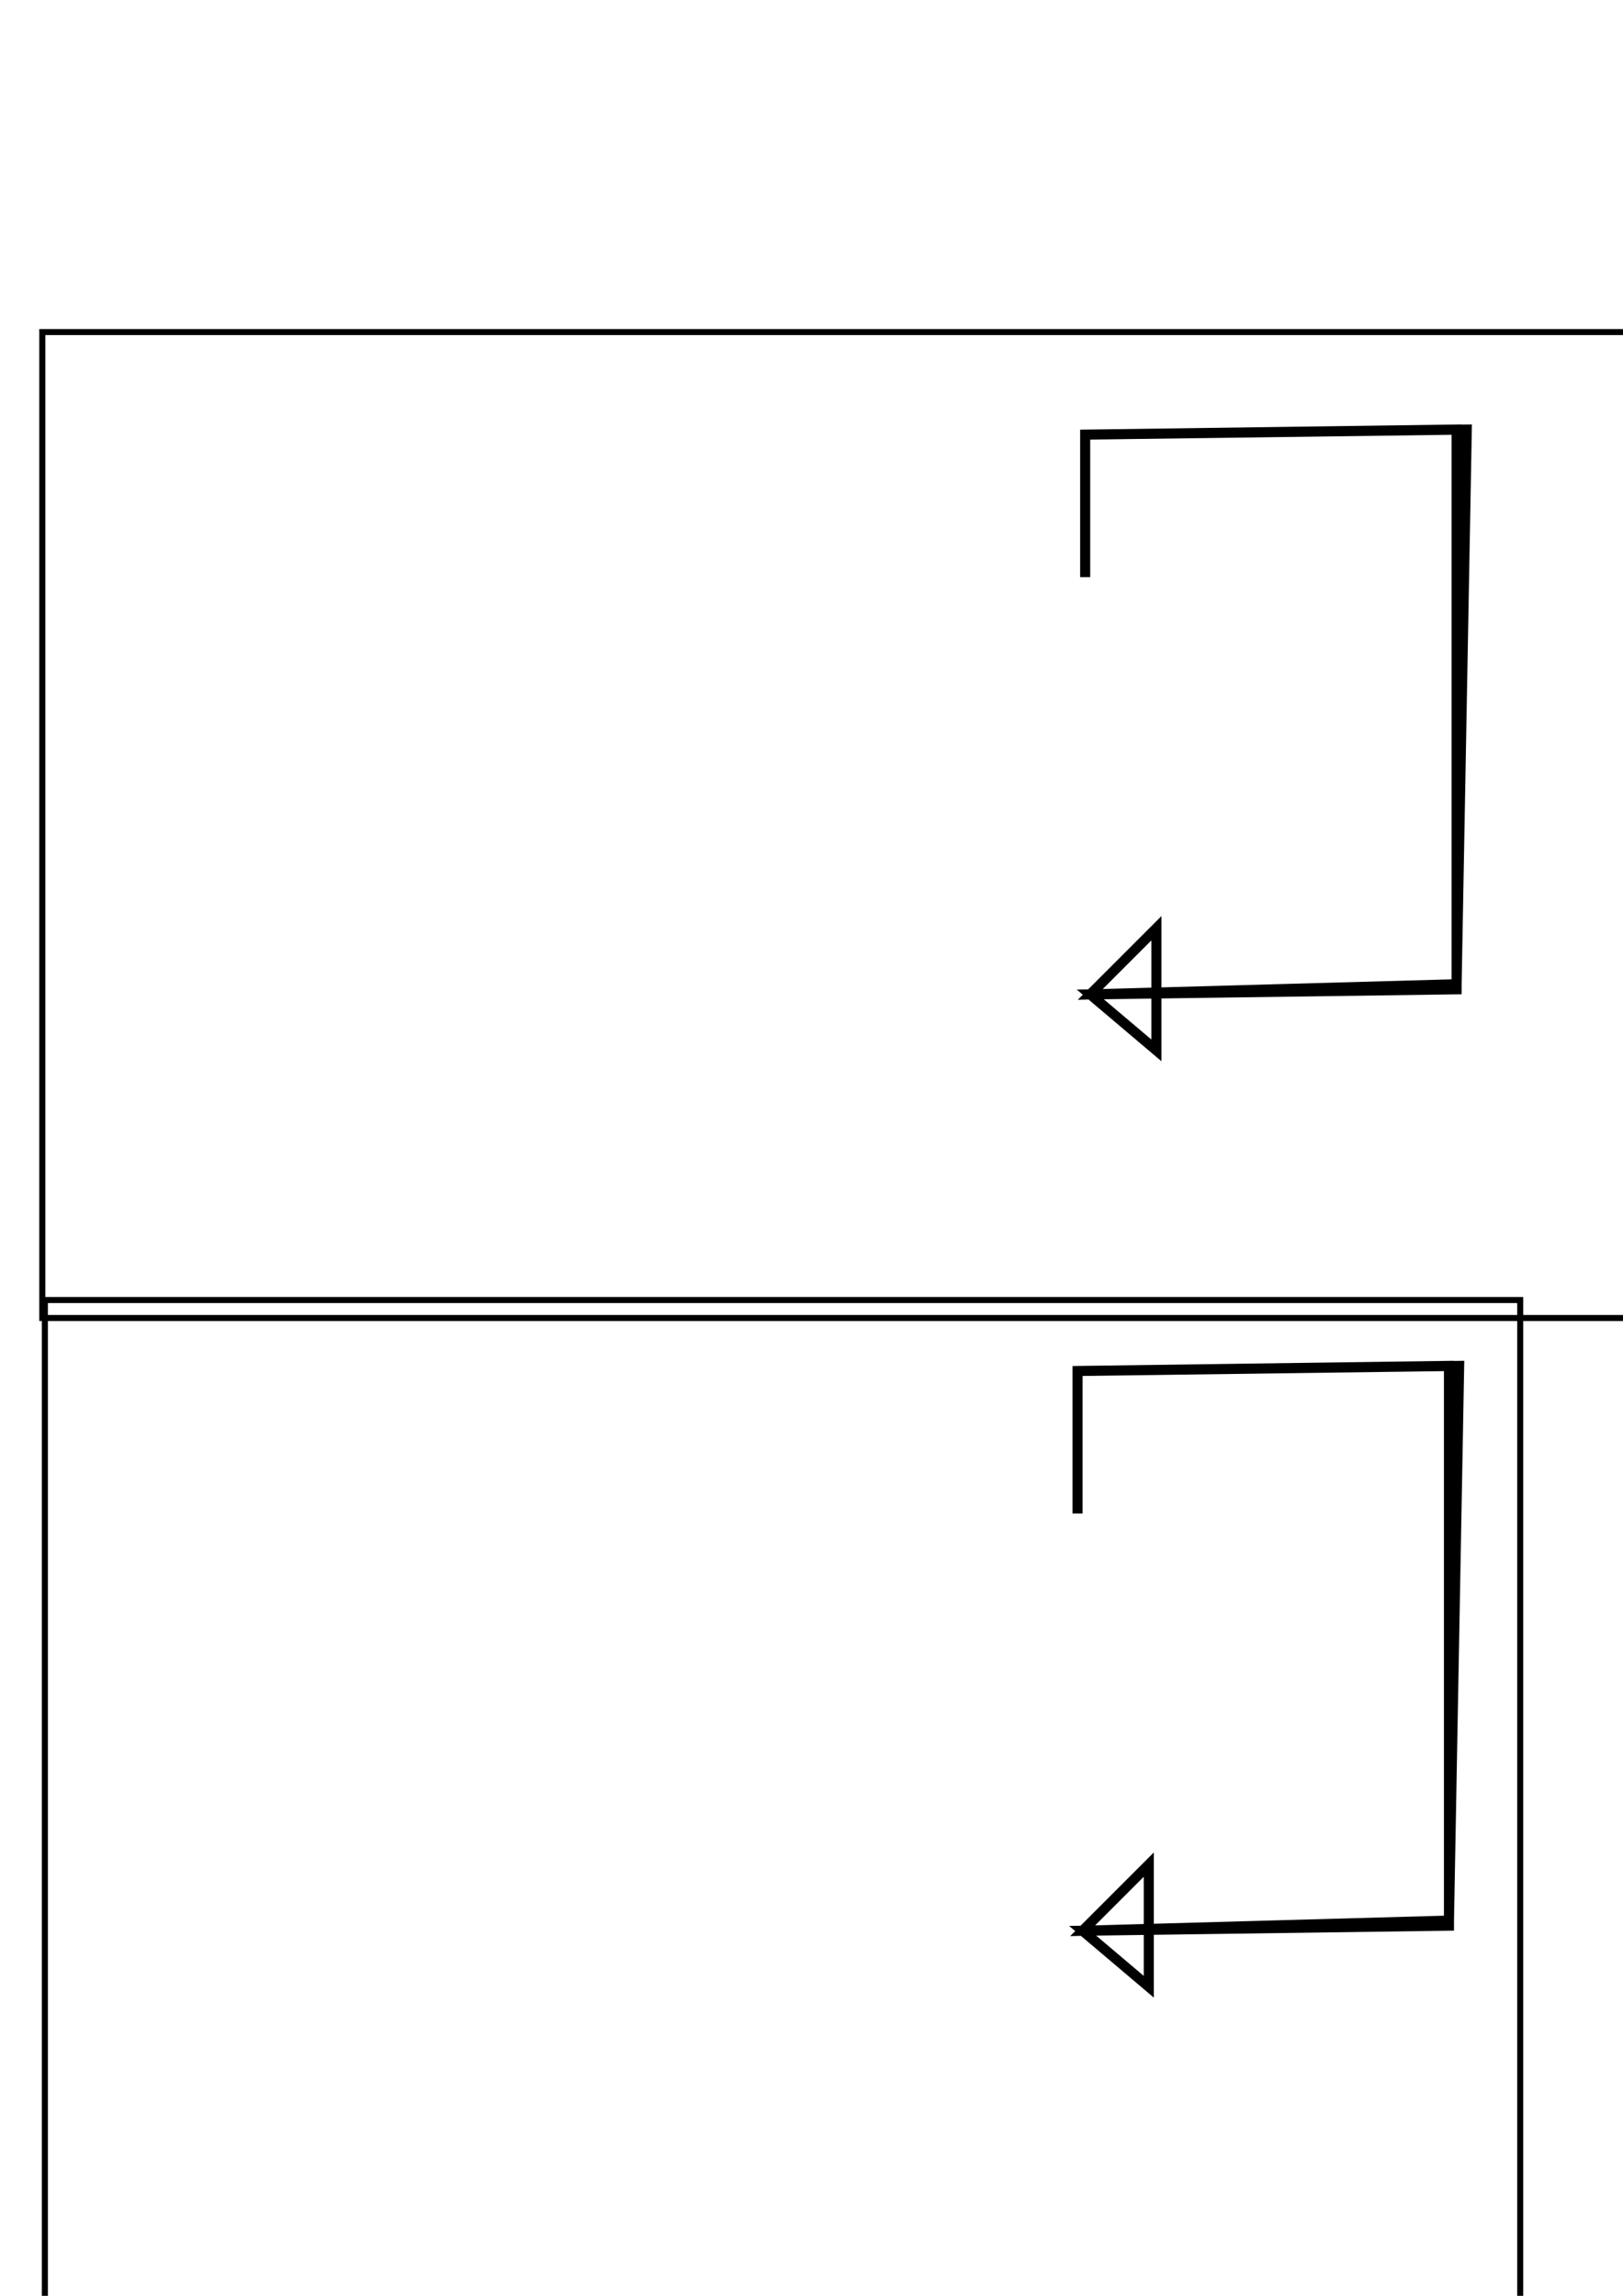 <?xml version="1.0" encoding="UTF-8" standalone="no"?>
<!-- Created with Inkscape (http://www.inkscape.org/) -->

<svg
   xmlns:dc="http://purl.org/dc/elements/1.1/"
   xmlns:cc="http://creativecommons.org/ns#"
   xmlns:rdf="http://www.w3.org/1999/02/22-rdf-syntax-ns#"
   xmlns:svg="http://www.w3.org/2000/svg"
   xmlns="http://www.w3.org/2000/svg"
   xmlns:sodipodi="http://sodipodi.sourceforge.net/DTD/sodipodi-0.dtd"
   xmlns:inkscape="http://www.inkscape.org/namespaces/inkscape"
   width="744.094"
   height="1052.362"
   id="svg3262"
   version="1.1"
   inkscape:version="0.48.4 r9939"
   sodipodi:docname="New document 11">
  <defs
     id="defs3264" />
  <sodipodi:namedview
     id="base"
     pagecolor="#ffffff"
     bordercolor="#666666"
     borderopacity="1.0"
     inkscape:pageopacity="0.0"
     inkscape:pageshadow="2"
     inkscape:zoom="0.35"
     inkscape:cx="375"
     inkscape:cy="520"
     inkscape:document-units="px"
     inkscape:current-layer="layer1"
     showgrid="false"
     inkscape:window-width="1440"
     inkscape:window-height="845"
     inkscape:window-x="-4"
     inkscape:window-y="-3"
     inkscape:window-maximized="1" />
  <g
     inkscape:label="Layer 1"
     inkscape:groupmode="layer"
     id="layer1">
    <flowRoot
       xml:space="preserve"
       id="flowRoot3787"
       style="font-size:12px;font-style:normal;font-variant:normal;font-weight:normal;font-stretch:normal;text-align:start;line-height:125%;letter-spacing:0px;word-spacing:0px;writing-mode:lr-tb;text-anchor:start;fill:none;stroke:#000000;stroke-width:0.449;stroke-miterlimit:4;stroke-opacity:1;stroke-dasharray:none;font-family:Sans;-inkscape-font-specification:Sans"
       transform="matrix(6.171,0,0,6.171,-201.901,-1763.294)"><flowRegion
         id="flowRegion3789"><rect
           id="rect3791"
           width="132.835"
           height="73.236"
           x="35.86"
           y="310.405"
           style="fill:none;stroke:#000000;stroke-width:0.449;stroke-miterlimit:4;stroke-opacity:1;stroke-dasharray:none" /></flowRegion><flowPara
         id="flowPara3793"
         style="font-size:40px;font-style:normal;font-variant:normal;font-weight:normal;font-stretch:normal;text-align:start;line-height:125%;writing-mode:lr-tb;text-anchor:start;fill:none;stroke:#000000;stroke-width:0.449;stroke-miterlimit:4;stroke-opacity:1;stroke-dasharray:none;font-family:Georgia;-inkscape-font-specification:Georgia">Unix</flowPara></flowRoot>    <path
       style="fill:none;stroke:#000000;stroke-width:4.618px;stroke-linecap:butt;stroke-linejoin:miter;stroke-opacity:1"
       d="m 497.519,264.542 0,-65.314 174.949,-2.333 -4.665,254.259 -167.951,4.665 30.324,-30.324 0,55.984 -30.324,-25.659 167.951,-2.333 0,-256.592 -170.284,2.333 z"
       id="path3795"
       inkscape:connector-curvature="0"
       sodipodi:nodetypes="cccccccccccc" />
    <path
       style="fill:none;stroke:#000000;stroke-width:4.618px;stroke-linecap:butt;stroke-linejoin:miter;stroke-opacity:1"
       d="m 494.02,693.75 0,-65.314 174.949,-2.333 -4.665,254.259 -167.951,4.665 30.324,-30.325 0,55.984 -30.324,-25.659 167.951,-2.333 0,-256.592 -170.284,2.333 z"
       id="path3795-5"
       inkscape:connector-curvature="0"
       sodipodi:nodetypes="cccccccccccc" />
    <flowRoot
       xml:space="preserve"
       id="flowRoot3815"
       style="font-size:12px;font-style:normal;font-variant:normal;font-weight:normal;font-stretch:normal;text-align:start;line-height:125%;letter-spacing:0px;word-spacing:0px;writing-mode:lr-tb;text-anchor:start;fill:none;stroke:#000000;stroke-width:0.385;stroke-miterlimit:4;stroke-opacity:1;stroke-dasharray:none;font-family:Sans;-inkscape-font-specification:Sans"
       transform="matrix(7.2,0,0,7.2,-241.26,-2355.408)"><flowRegion
         id="flowRegion3817"><rect
           id="rect3819"
           width="93.944"
           height="64.145"
           x="36.365"
           y="409.905"
           style="fill:none;stroke:#000000;stroke-width:0.385;stroke-miterlimit:4;stroke-opacity:1;stroke-dasharray:none" /></flowRegion><flowPara
         id="flowPara3821"
         style="font-size:40px;font-style:normal;font-variant:normal;font-weight:bold;font-stretch:normal;text-align:start;line-height:125%;writing-mode:lr-tb;text-anchor:start;fill:none;stroke:#000000;stroke-width:0.385;stroke-miterlimit:4;stroke-opacity:1;stroke-dasharray:none;font-family:Courier 10 Pitch;-inkscape-font-specification:Courier 10 Pitch Bold">DOS</flowPara></flowRoot>  </g>
</svg>
